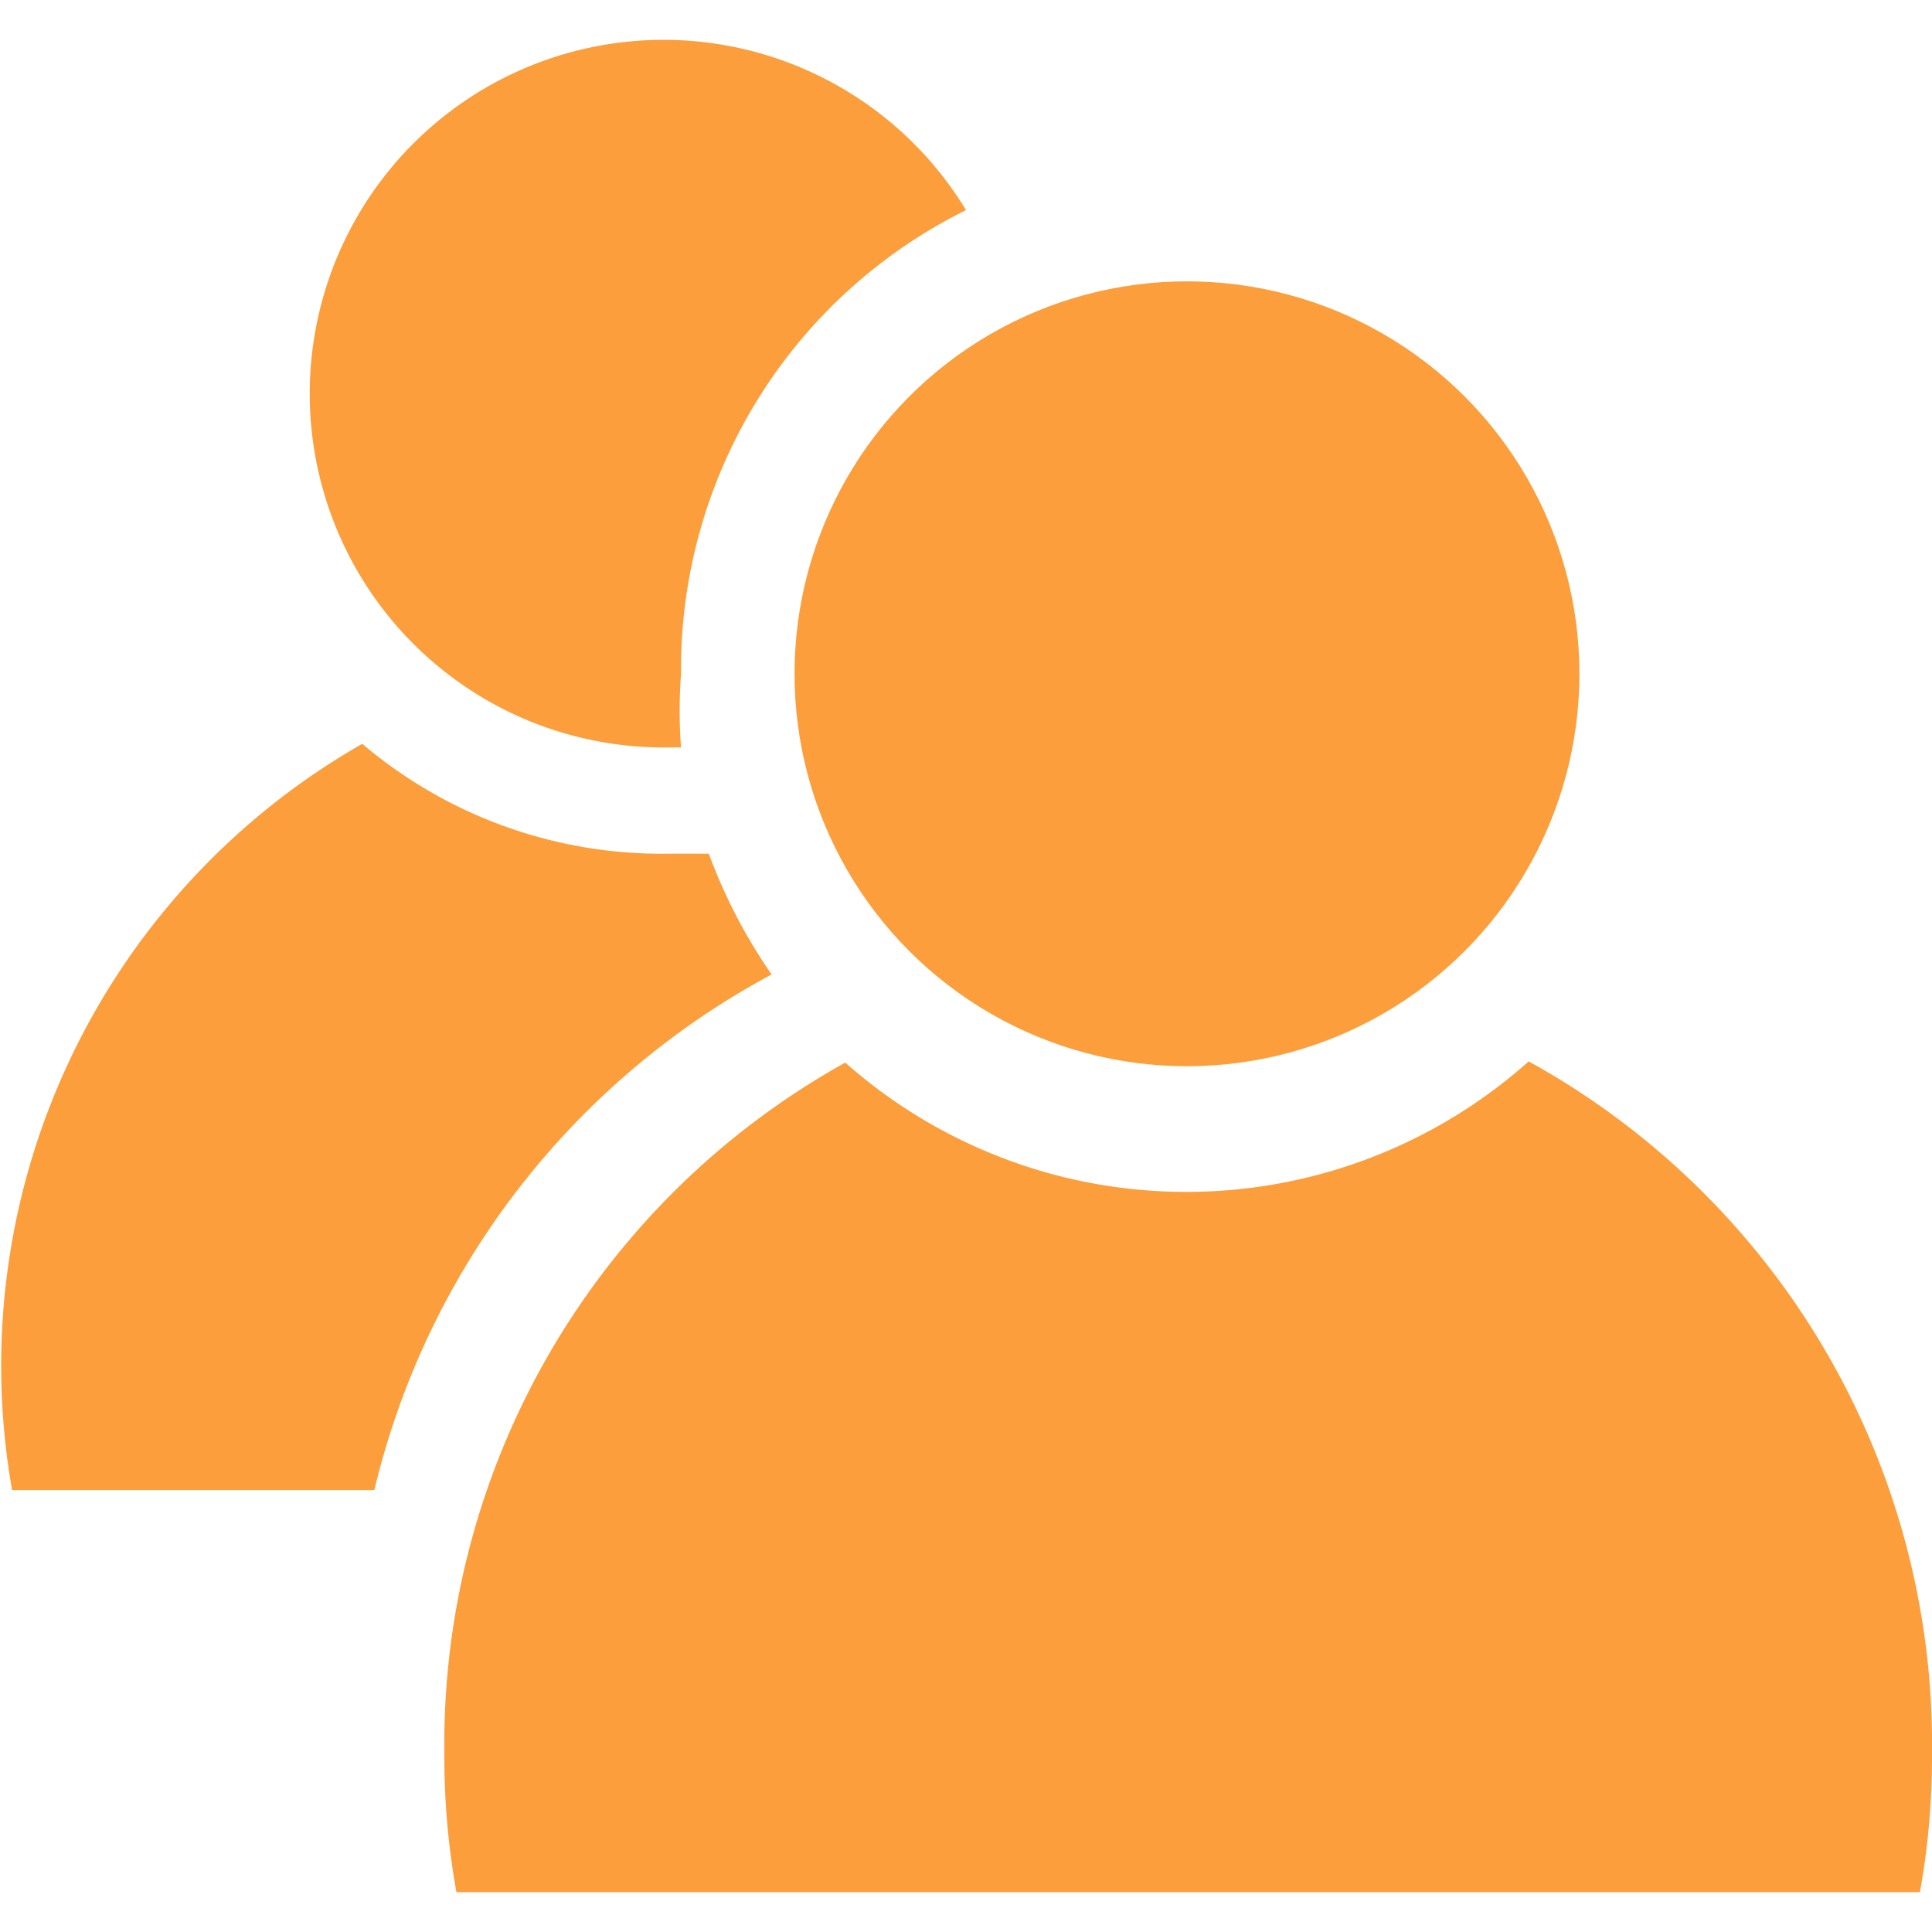 <svg xmlns="http://www.w3.org/2000/svg" viewBox="0 0 16 16"><defs><style>.cls-1{fill:#fb9e3b;}.cls-2{fill:none;}</style></defs><g id="Ebene_2" data-name="Ebene 2"><g id="Icons"><path class="cls-1" d="M5.53,6.19h.11a4.07,4.07,0,0,1,0-.61A4.24,4.24,0,0,1,8,1.74a2.93,2.93,0,1,0-2.5,4.45Z"/><circle class="cls-1" cx="9.83" cy="5.58" r="3.25"/><path class="cls-1" d="M12.66,8.79A4.26,4.26,0,0,1,7,8.8a6.46,6.46,0,0,0-3.32,5.72,6.3,6.3,0,0,0,.1,1.15H15.9a6.3,6.3,0,0,0,.1-1.15A6.46,6.46,0,0,0,12.66,8.79Z"/><path class="cls-1" d="M6.39,8.07a4.46,4.46,0,0,1-.52-1H5.53A3.83,3.83,0,0,1,3,6.16a5.93,5.93,0,0,0-2.9,6.18h3A6.58,6.58,0,0,1,6.39,8.07Z"/></g><g id="_16x16_transparent" data-name="16x16 transparent"><rect class="cls-2" width="16" height="16"/></g></g></svg>